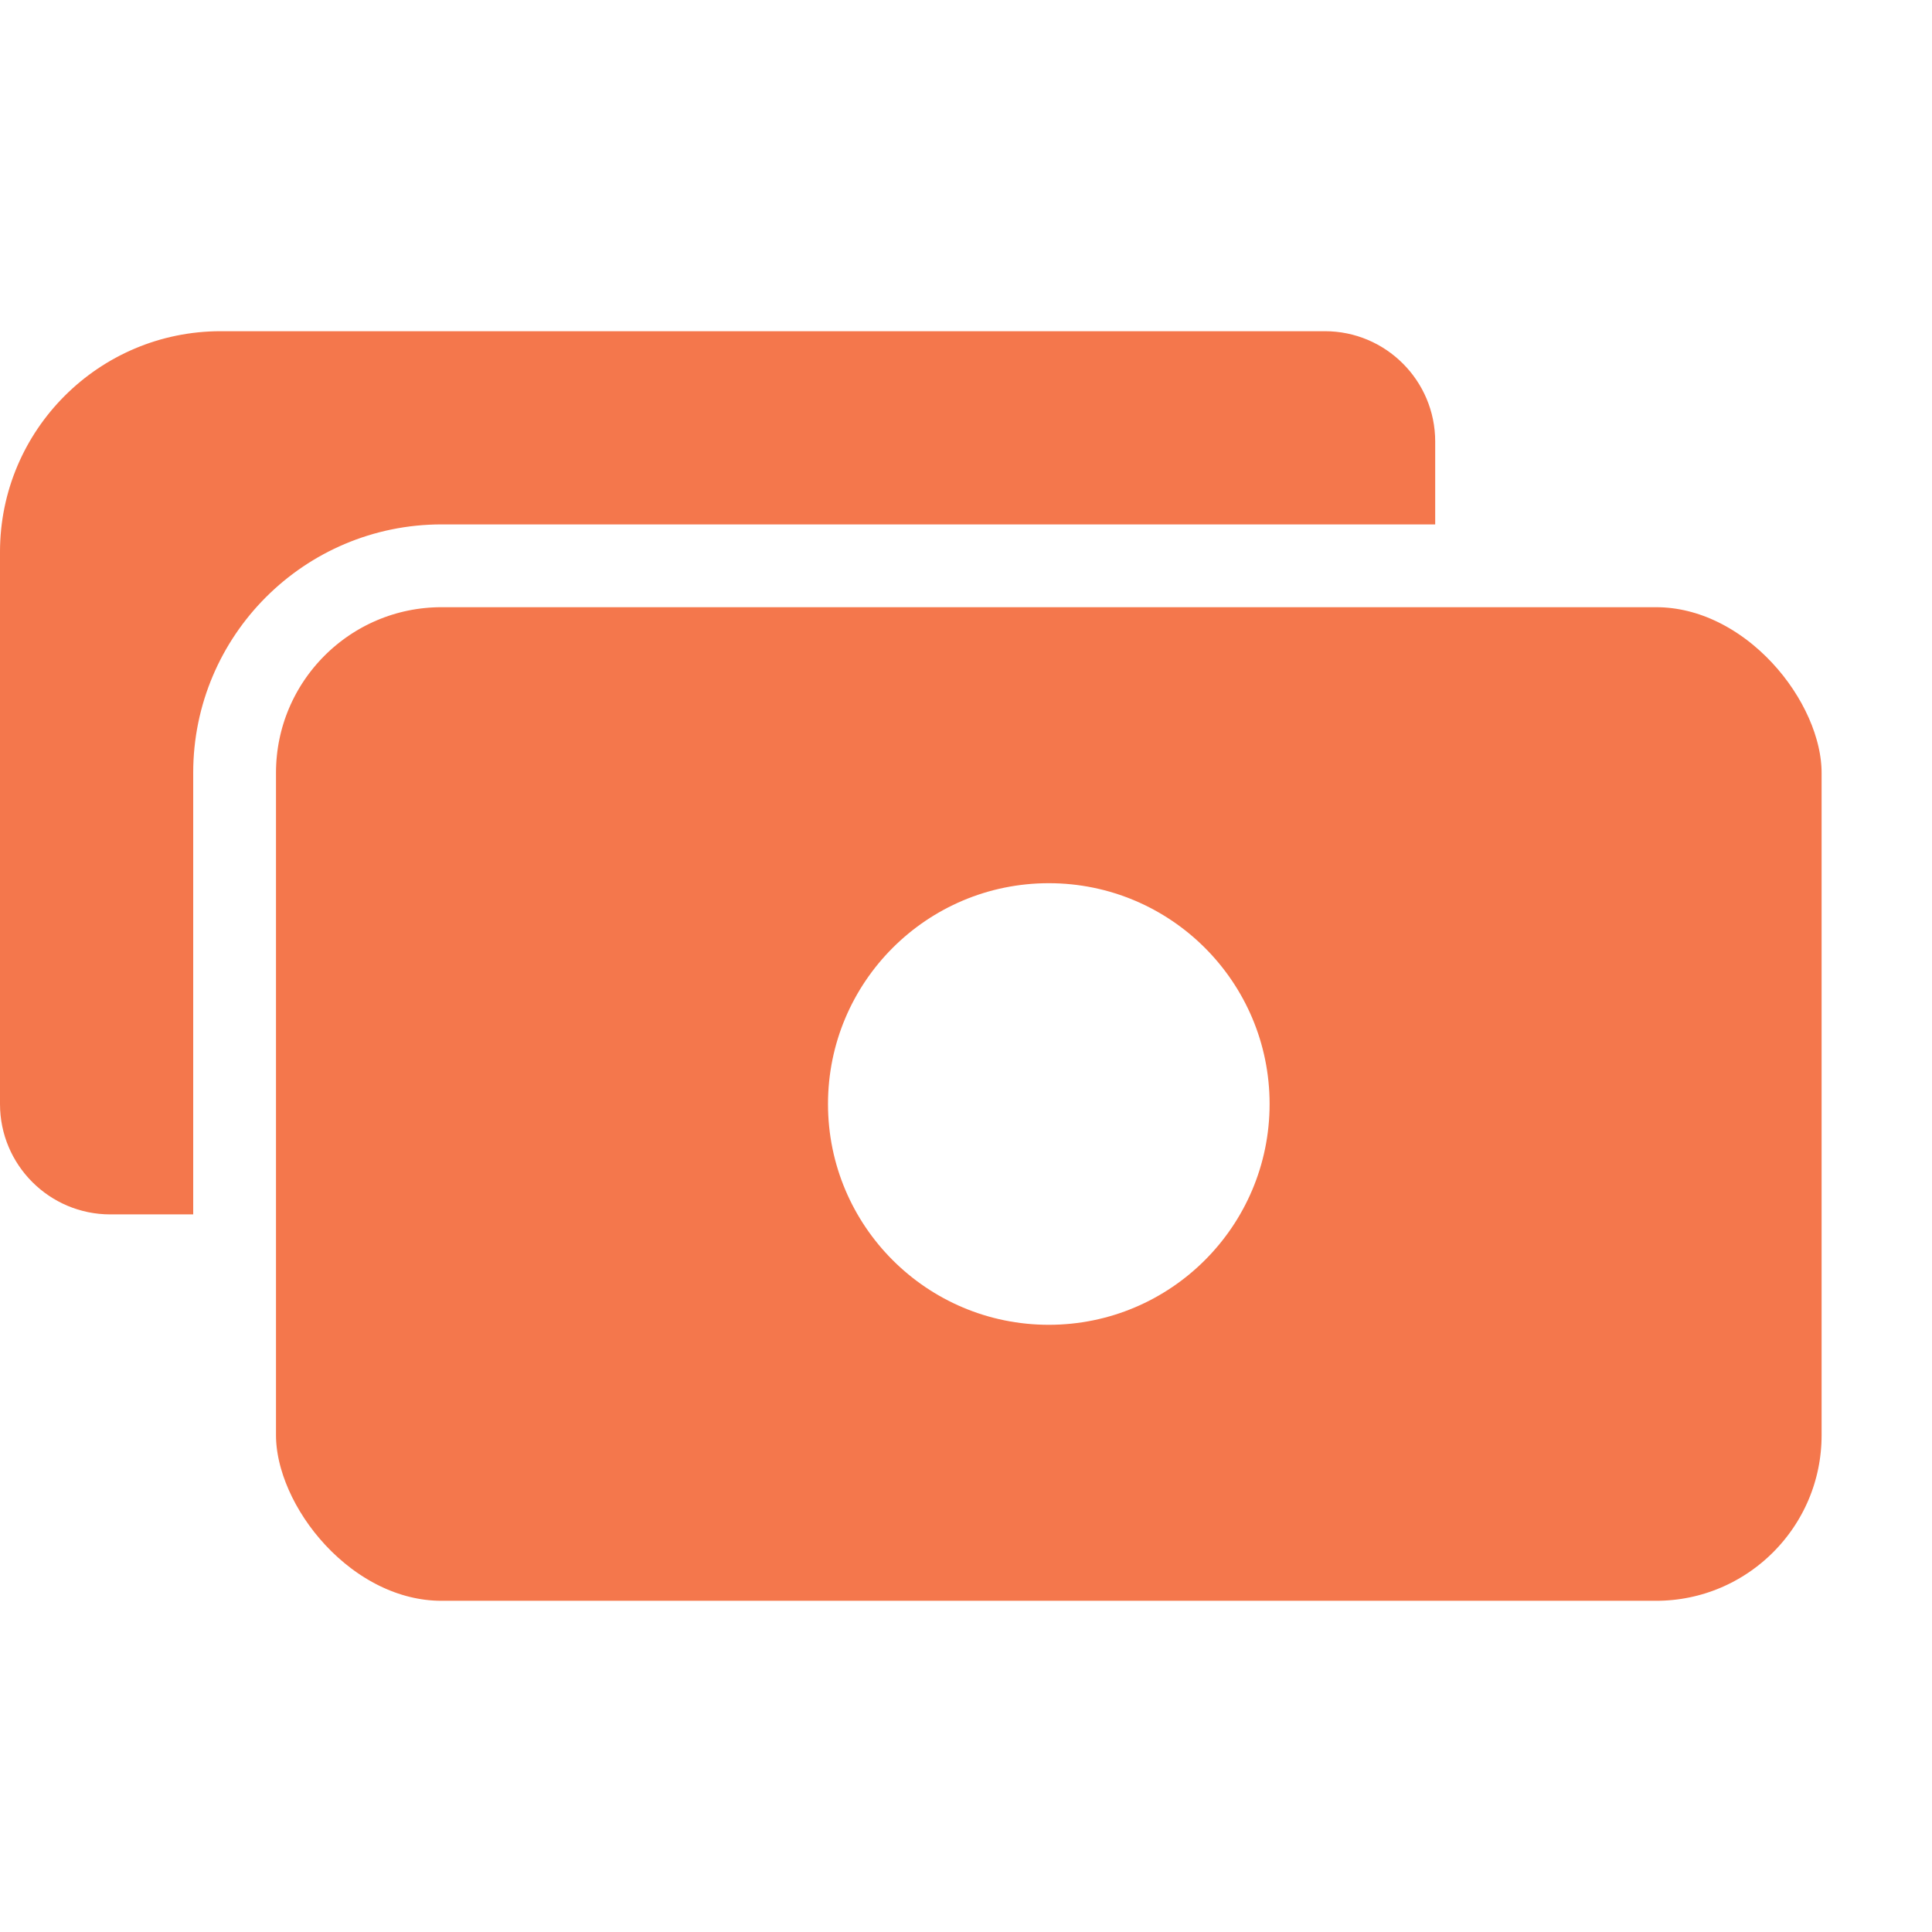 <svg width="35" height="35" viewBox="0 0 35 35" fill="none" xmlns="http://www.w3.org/2000/svg">
<rect x="0" y="0" width="35" height="35" fill="#333333" stroke="none"/>
<g clip-path="url(#clip0_328_6896)">
<rect width="35" height="35" fill="white"/>
<path d="M-0.5 10C-0.5 7.515 1.515 5.5 4 5.5H24C25.381 5.5 26.5 6.619 26.5 8V20C26.5 21.381 25.381 22.5 24 22.5H2C0.619 22.5 -0.5 21.381 -0.5 20V10Z" fill="#F4774C" stroke="white"/>
<rect x="4.25" y="10.25" width="29.5" height="19.5" rx="3.75" fill="#F4774C" stroke="white" stroke-width="1.5"/>
<circle cx="19" cy="20" r="4" fill="white"/>
</g>
<defs>
<clipPath id="clip0_328_6896">
<rect width="35" height="35" fill="white"/>
</clipPath>
</defs>
</svg>
